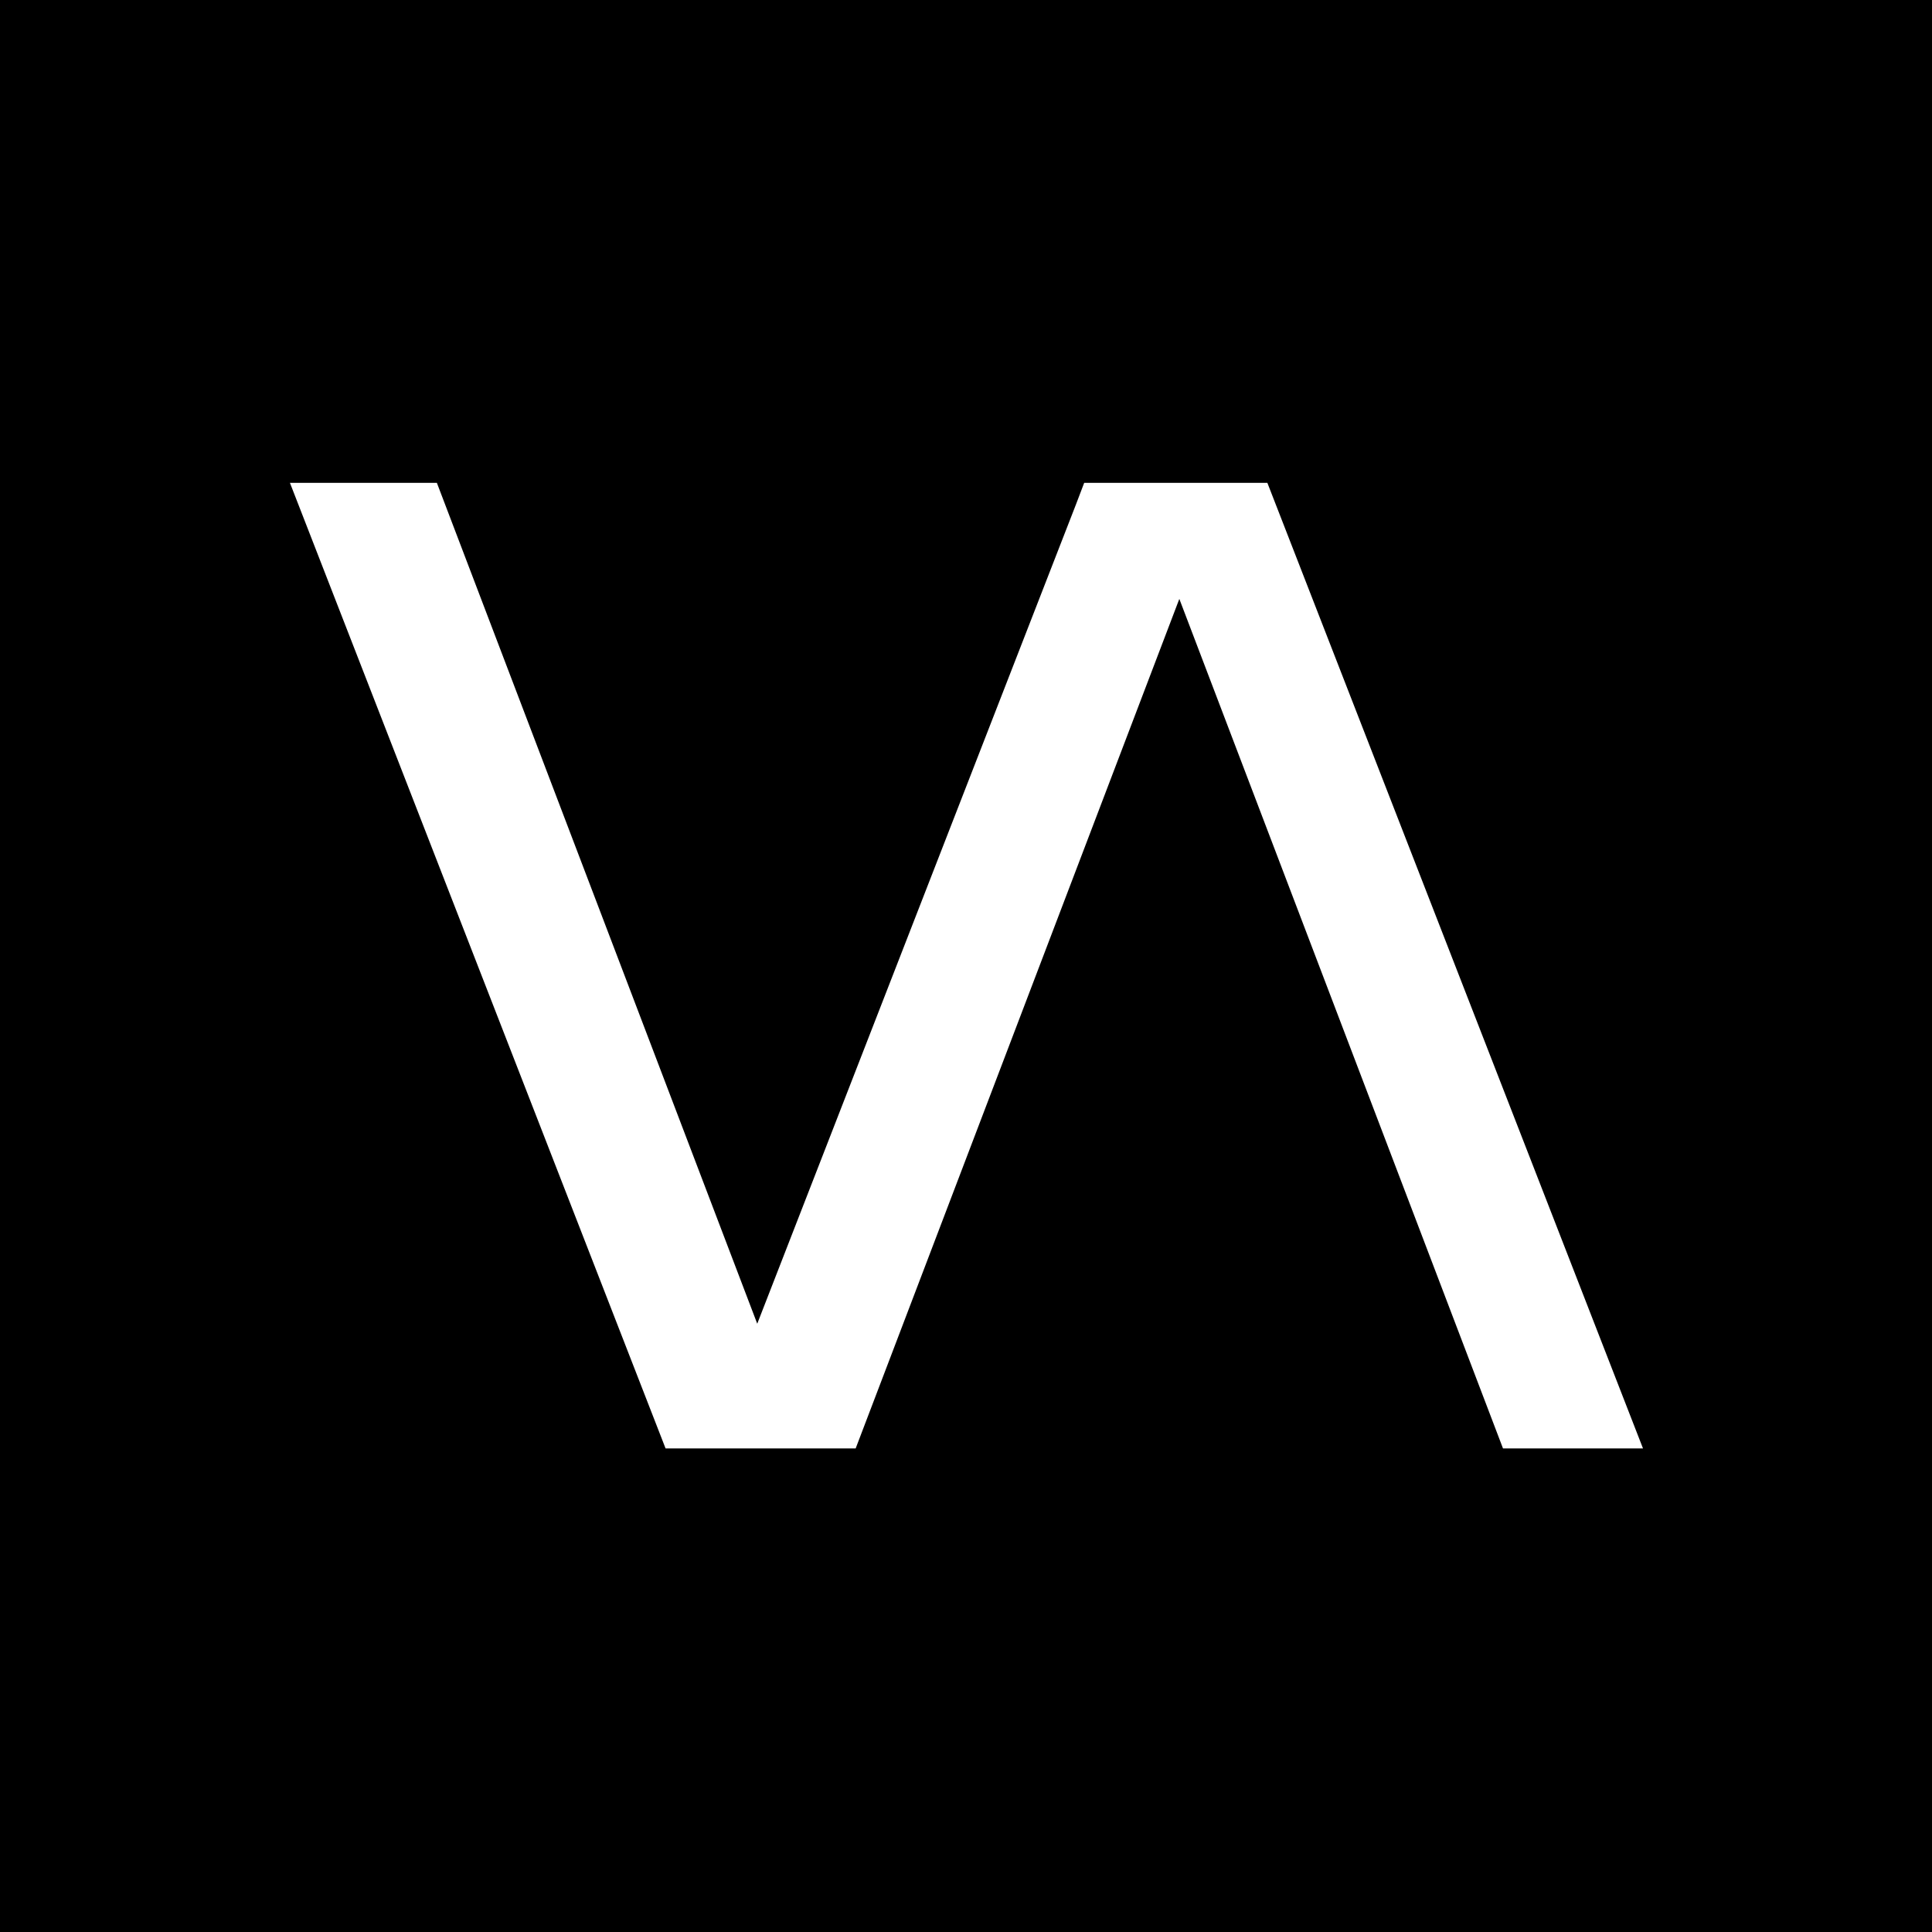 <?xml version="1.0" encoding="UTF-8" standalone="no"?>
<!-- Created with Inkscape (http://www.inkscape.org/) -->

<svg
   width="1000"
   height="1000"
   viewBox="0 0 1000 1000"
   version="1.1"
   id="svg1"
   xmlns="http://www.w3.org/2000/svg"
   xmlns:svg="http://www.w3.org/2000/svg"
   xmlns:rdf="http://www.w3.org/1999/02/22-rdf-syntax-ns#"
   xmlns:cc="http://creativecommons.org/ns#"
   xmlns:dc="http://purl.org/dc/elements/1.1/">
  <title
     id="title5">Logo</title>
  <defs
     id="defs1">
    <rect
       x="195.902"
       y="198.604"
       width="549.877"
       height="572.845"
       id="rect1" />
  </defs>
  <g
     id="layer2">
    <path
       style="fill:#000000;fill-opacity:1;stroke-width:28.305"
       id="rect4"
       height="1000"
       x="99.355"
       y="103.176"
       d="M 99.355,103.176 H 1099.355 V 1103.176 H 99.355 Z"
       width="1000"
       transform="translate(-99.355,-103.176)" />
  </g>
  <g
     id="layer1"
     transform="matrix(0.966,0,0,0.952,17.241,23.81)">
    <path
       id="text2"
       style="font-size:740.632px;text-align:start;writing-mode:lr-tb;direction:ltr;text-anchor:start;fill:#ffffff;stroke-width:18.23"
       d="m 137.5,237.5 201.28,525 h 23.119 74.92 3.809 L 614.056,300.613 787.483,762.5 H 862.5 l -201.28,-525 h -23.121 -74.92 -0.096 L 558.539,249.604 387.895,694.695 216.229,237.5 Z" />
  </g>
</svg>
